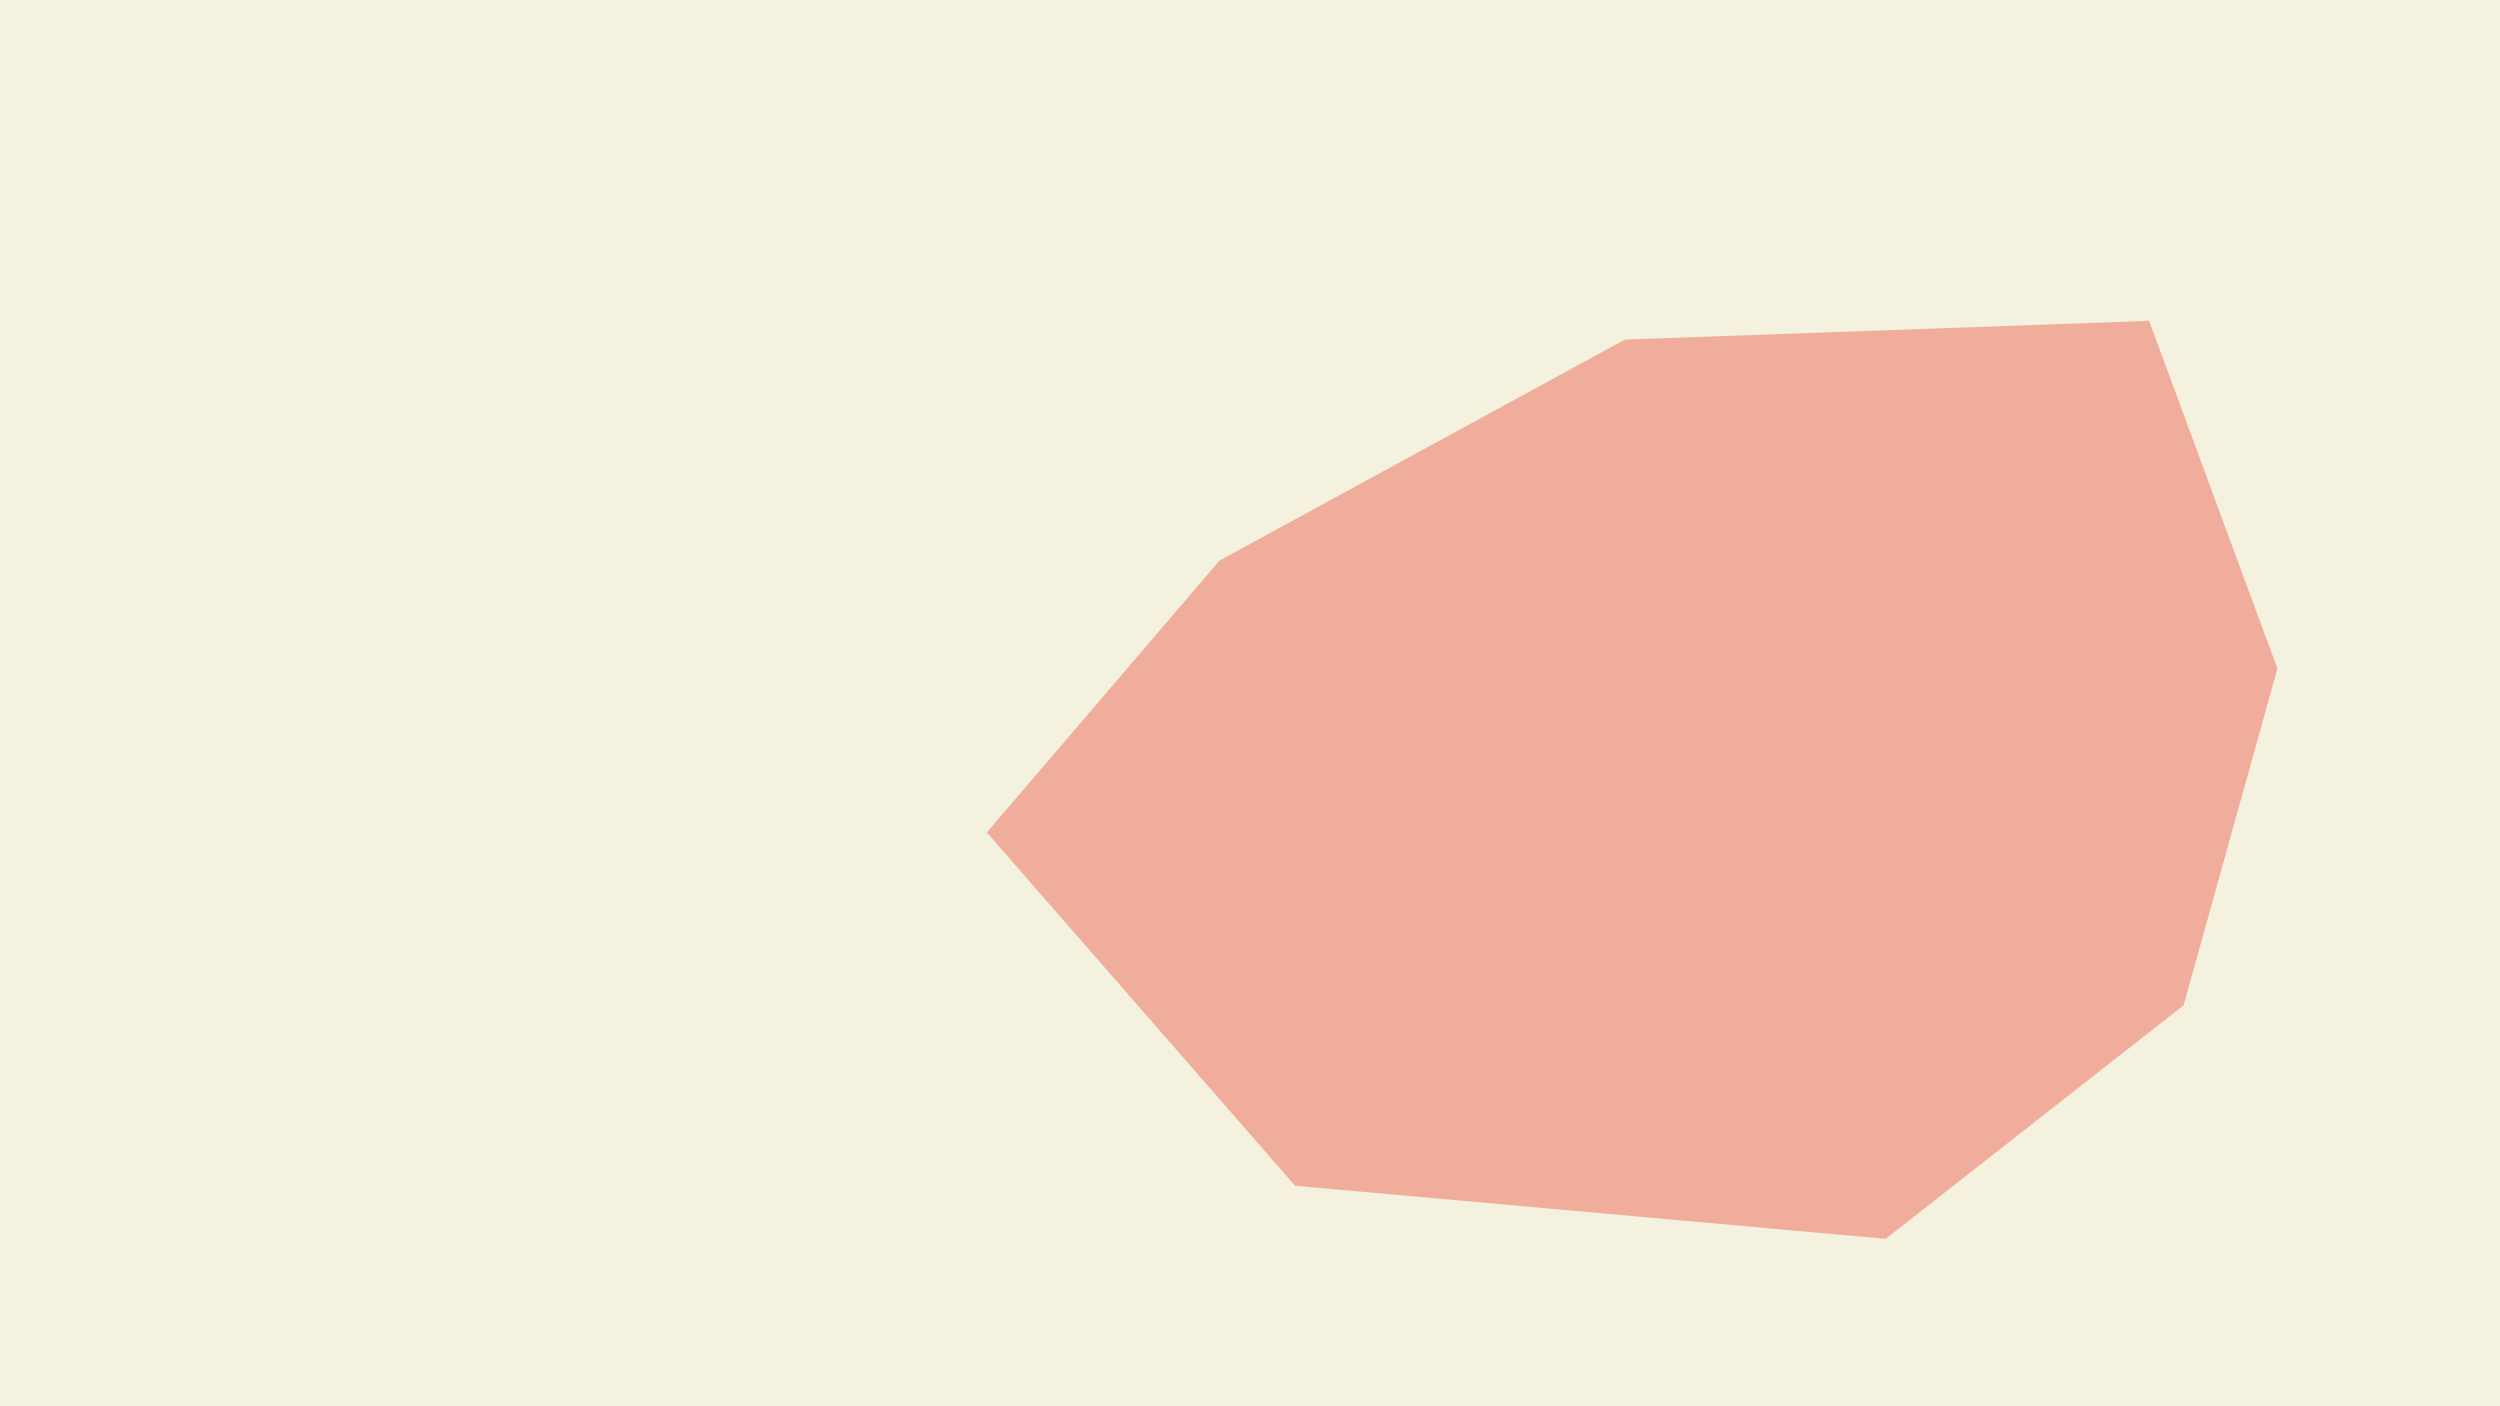 <svg xmlns="http://www.w3.org/2000/svg" xmlns:xlink="http://www.w3.org/1999/xlink" width="1920" height="1080" viewBox="0 0 1920 1080">
  <rect x="0" y="0" width="1920" height="1080" fill="#333333" stroke="none"/>
  <defs>
    <clipPath id="clip-CONTACT_1">
      <rect width="1920" height="1080"/>
    </clipPath>
  </defs>
  <g id="CONTACT_1" data-name="CONTACT – 1" clip-path="url(#clip-CONTACT_1)">
    <rect width="1920" height="1080" fill="#f4f1de"/>
    <path id="Path_10" data-name="Path 10" d="M246.667,1452.782-64.75,1622.526l-178.686,208.78,236.72,271.332,453.545,40.783,228.837-179.33,72.047-258.63-98.526-267.047Z" transform="translate(1001.329 -1192)" fill="#ee6352" opacity="0.48"/>
  </g>
</svg>
